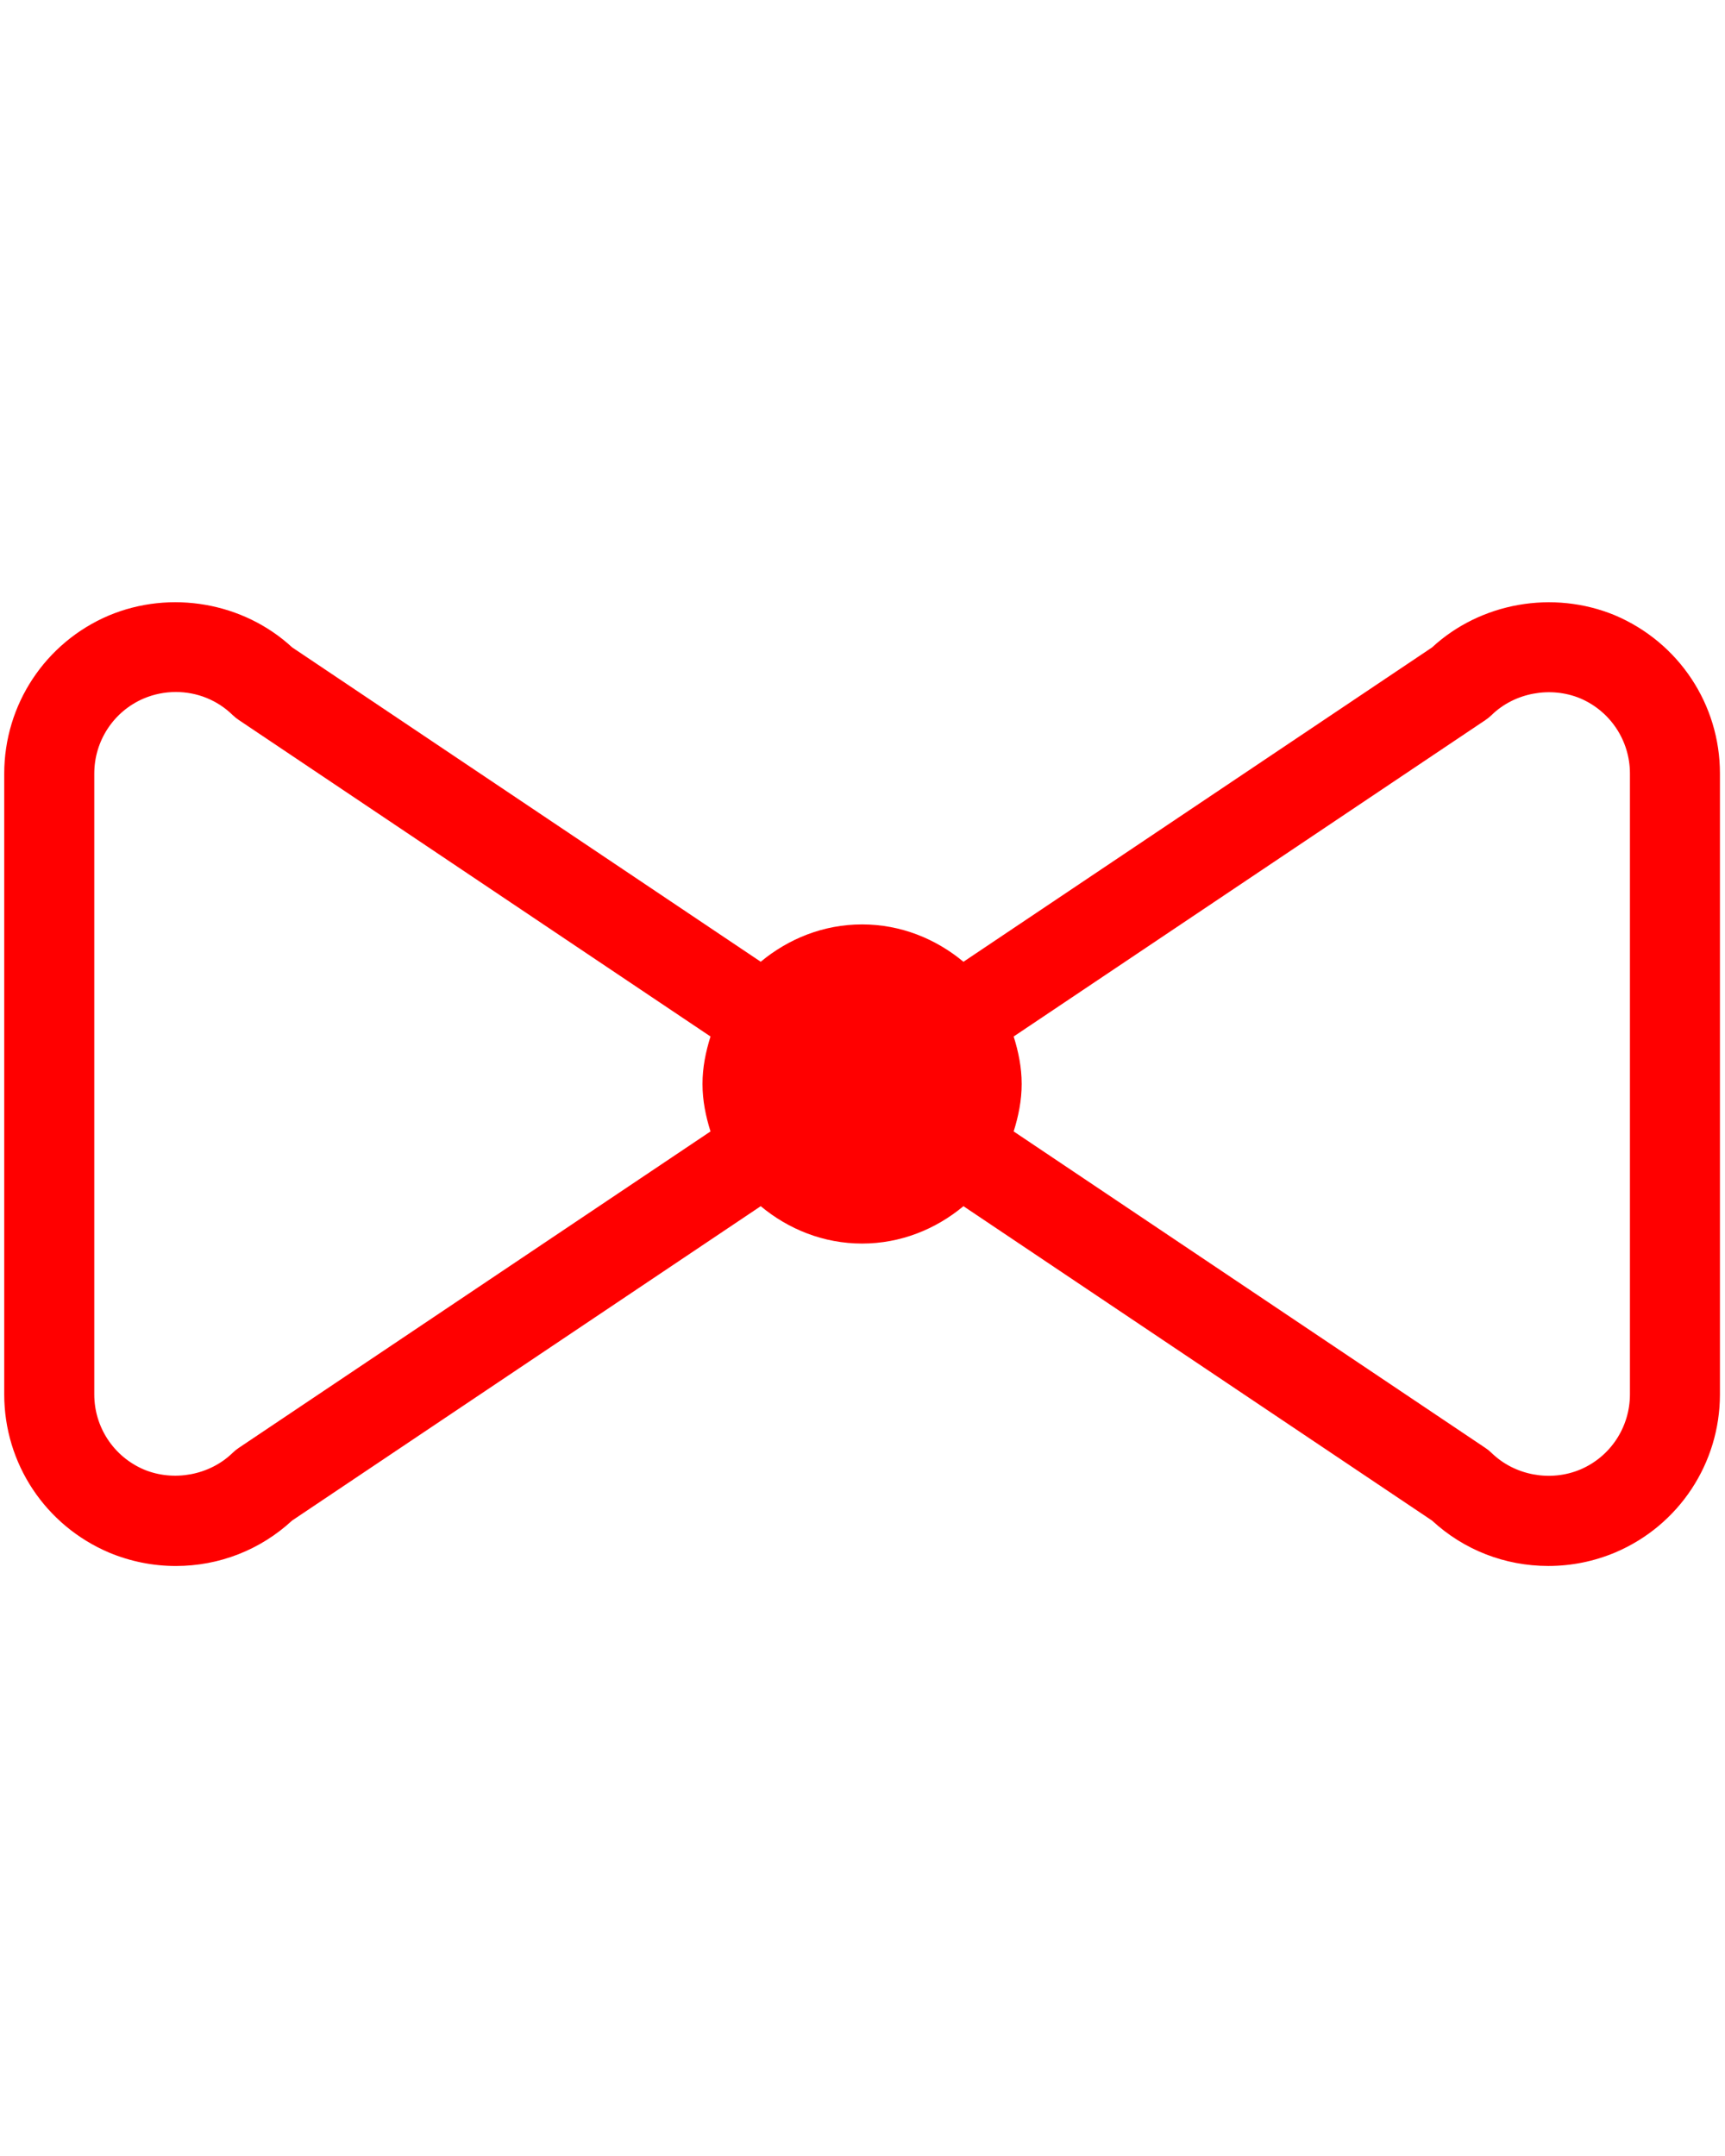 <?xml version="1.0" encoding="utf-8"?>
<svg x="0px" y="0px" viewBox="0 0 100 125" xmlns="http://www.w3.org/2000/svg">
  <g transform="matrix(1.74, 0, 0, 1.74, -37.024, 8.973)">
    <path d="M 75.085 15.346 C 73.019 14.49 70.604 14.923 68.989 16.416 L 53.377 26.89 C 52.456 26.124 51.288 25.645 50 25.645 C 48.712 25.645 47.545 26.124 46.623 26.889 L 31.01 16.413 C 29.394 14.918 26.967 14.486 24.902 15.353 C 22.786 16.253 21.419 18.321 21.419 20.621 L 21.419 41.306 C 21.419 43.605 22.786 45.672 24.914 46.577 C 25.626 46.873 26.374 47.023 27.137 47.023 C 28.584 47.023 29.953 46.486 31.011 45.508 L 46.623 35.034 C 47.544 35.8 48.712 36.279 50 36.279 C 51.288 36.279 52.456 35.8 53.377 35.034 L 68.99 45.51 C 70.046 46.487 71.415 47.022 72.863 47.022 C 73.632 47.022 74.382 46.871 75.098 46.57 C 77.214 45.67 78.581 43.602 78.581 41.302 L 78.581 20.618 C 78.582 18.319 77.214 16.252 75.085 15.346 Z M 29.235 43.086 C 29.16 43.136 29.089 43.193 29.025 43.256 C 28.255 44.004 27.057 44.218 26.076 43.81 C 25.069 43.382 24.419 42.398 24.419 41.305 L 24.419 20.621 C 24.419 19.526 25.069 18.542 26.07 18.116 C 26.41 17.973 26.77 17.901 27.137 17.901 C 27.848 17.901 28.518 18.172 29.024 18.664 C 29.089 18.727 29.159 18.784 29.234 18.834 L 44.95 29.38 C 44.792 29.883 44.683 30.407 44.683 30.962 C 44.683 31.516 44.792 32.041 44.95 32.543 L 29.235 43.086 Z M 75.582 41.302 C 75.582 42.397 74.932 43.381 73.931 43.807 C 72.933 44.227 71.744 44.006 70.976 43.259 C 70.911 43.196 70.841 43.139 70.766 43.089 L 55.05 32.543 C 55.208 32.04 55.317 31.516 55.317 30.961 C 55.317 30.407 55.208 29.882 55.05 29.38 L 70.766 18.837 C 70.841 18.787 70.912 18.73 70.976 18.667 C 71.745 17.918 72.941 17.705 73.924 18.112 C 74.931 18.54 75.582 19.524 75.582 20.617 L 75.582 41.302 Z" style="fill: rgb(255, 0, 0);"/>
  </g>
</svg>
